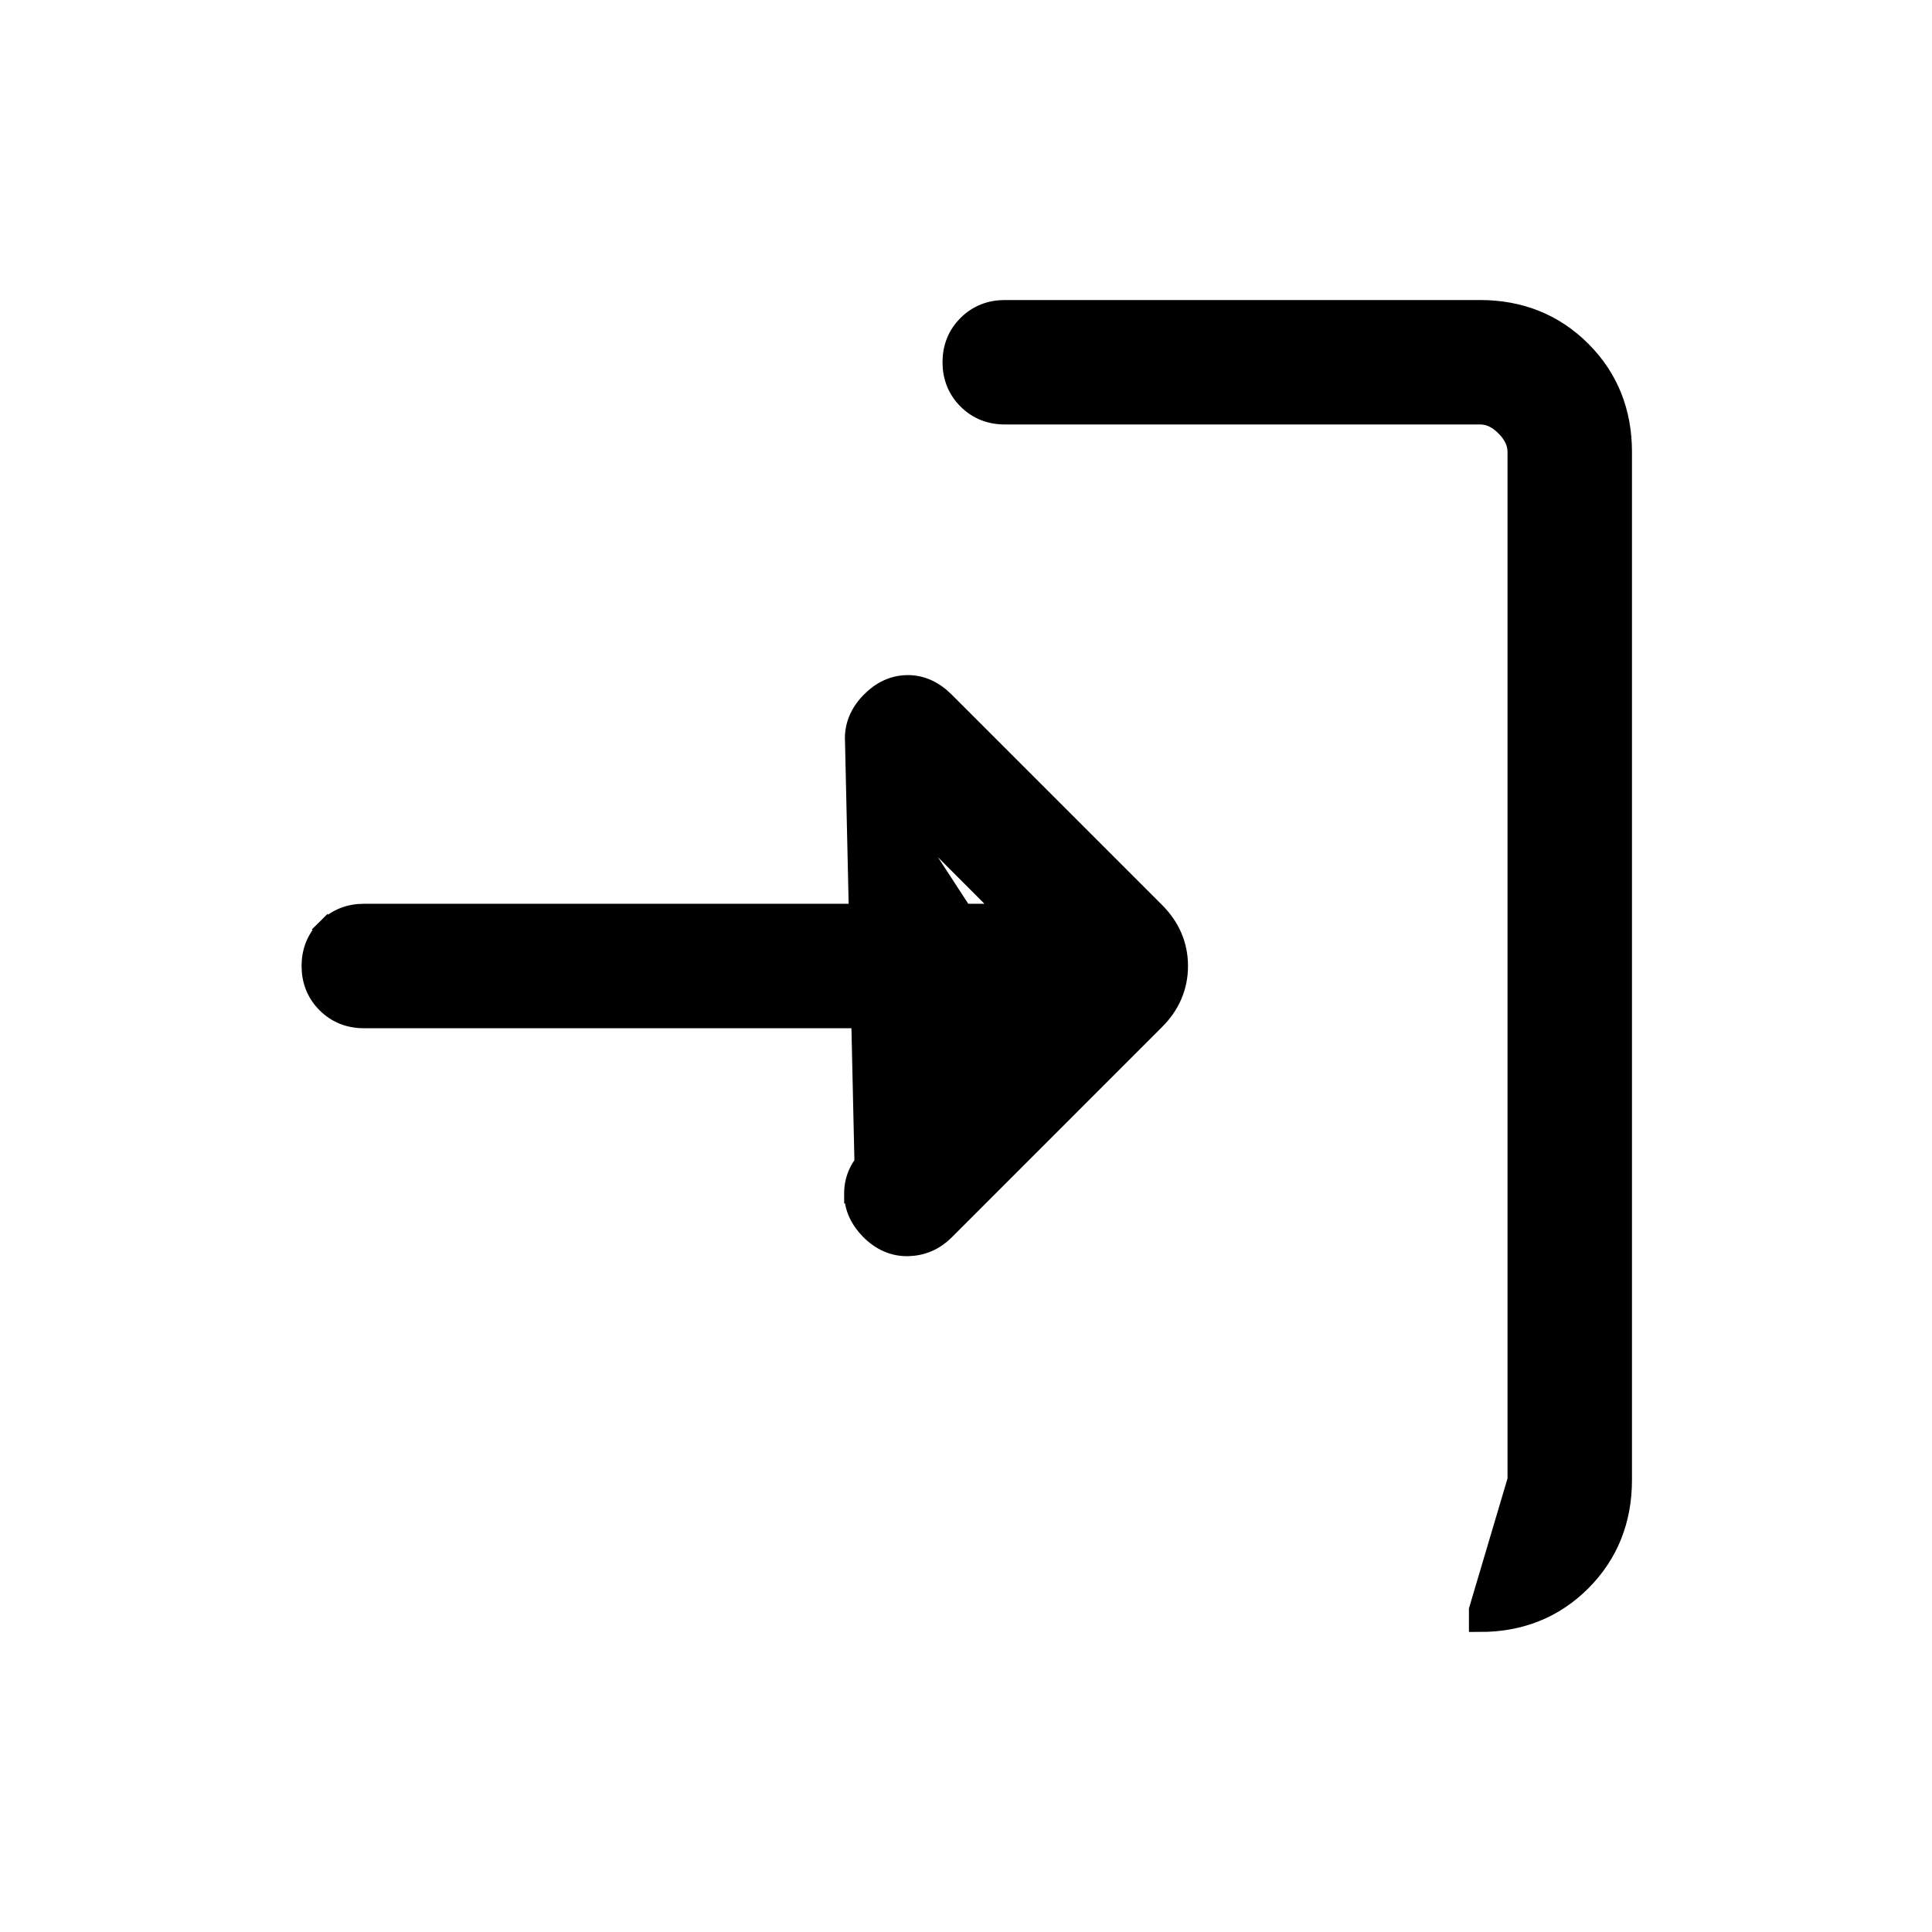 <svg width="44" height="44" viewBox="0 0 44 44" fill="none" xmlns="http://www.w3.org/2000/svg">
<path d="M36.917 10.296C36.918 9.39 36.612 8.621 35.996 8.005C35.381 7.39 34.611 7.083 33.706 7.083H22.882C22.558 7.083 22.275 7.194 22.051 7.419C21.826 7.643 21.715 7.926 21.715 8.25C21.715 8.573 21.826 8.857 22.051 9.081C22.275 9.306 22.558 9.417 22.882 9.417L33.704 9.417L33.705 9.417C33.91 9.416 34.108 9.498 34.304 9.695C34.501 9.893 34.583 10.091 34.583 10.296L34.583 33.704L34.583 33.705L33.704 36.667L33.704 36.917C34.612 36.918 35.382 36.612 35.997 35.996C36.611 35.381 36.917 34.611 36.917 33.706V10.296ZM36.917 10.296L36.667 10.296H36.917V10.296ZM19.494 16.863L19.493 16.861C19.479 16.539 19.604 16.252 19.838 16.009C20.069 15.769 20.345 15.63 20.66 15.625C20.977 15.62 21.258 15.756 21.497 15.995L26.287 20.785C26.628 21.126 26.806 21.534 26.806 22C26.806 22.466 26.628 22.874 26.287 23.214L21.497 28.005C21.275 28.227 21.003 28.348 20.692 28.358C20.366 28.37 20.077 28.237 19.834 27.994L19.831 27.991L19.831 27.991C19.599 27.752 19.468 27.472 19.475 27.157M19.494 16.863L19.725 27.163M19.494 16.863C19.509 17.166 19.626 17.431 19.841 17.646L19.494 16.863ZM19.475 27.157L19.725 27.163M19.475 27.157C19.475 27.158 19.475 27.158 19.475 27.159L19.725 27.163M19.475 27.157C19.48 26.848 19.614 26.575 19.845 26.344L23.023 23.167M19.725 27.163C19.729 26.929 19.828 26.715 20.022 26.521L23.376 23.167H23.023M23.023 23.167L23.273 22.917M23.023 23.167H8.283C7.96 23.167 7.678 23.056 7.454 22.831C7.229 22.607 7.118 22.323 7.118 22C7.118 21.676 7.23 21.392 7.456 21.168L7.632 21.345L7.456 21.168C7.681 20.945 7.963 20.833 8.285 20.833H23.023L19.841 17.646L23.273 22.917M23.273 22.917H23.626H23.273Z" fill="black" stroke="black" stroke-width="0.5"/>
</svg>
